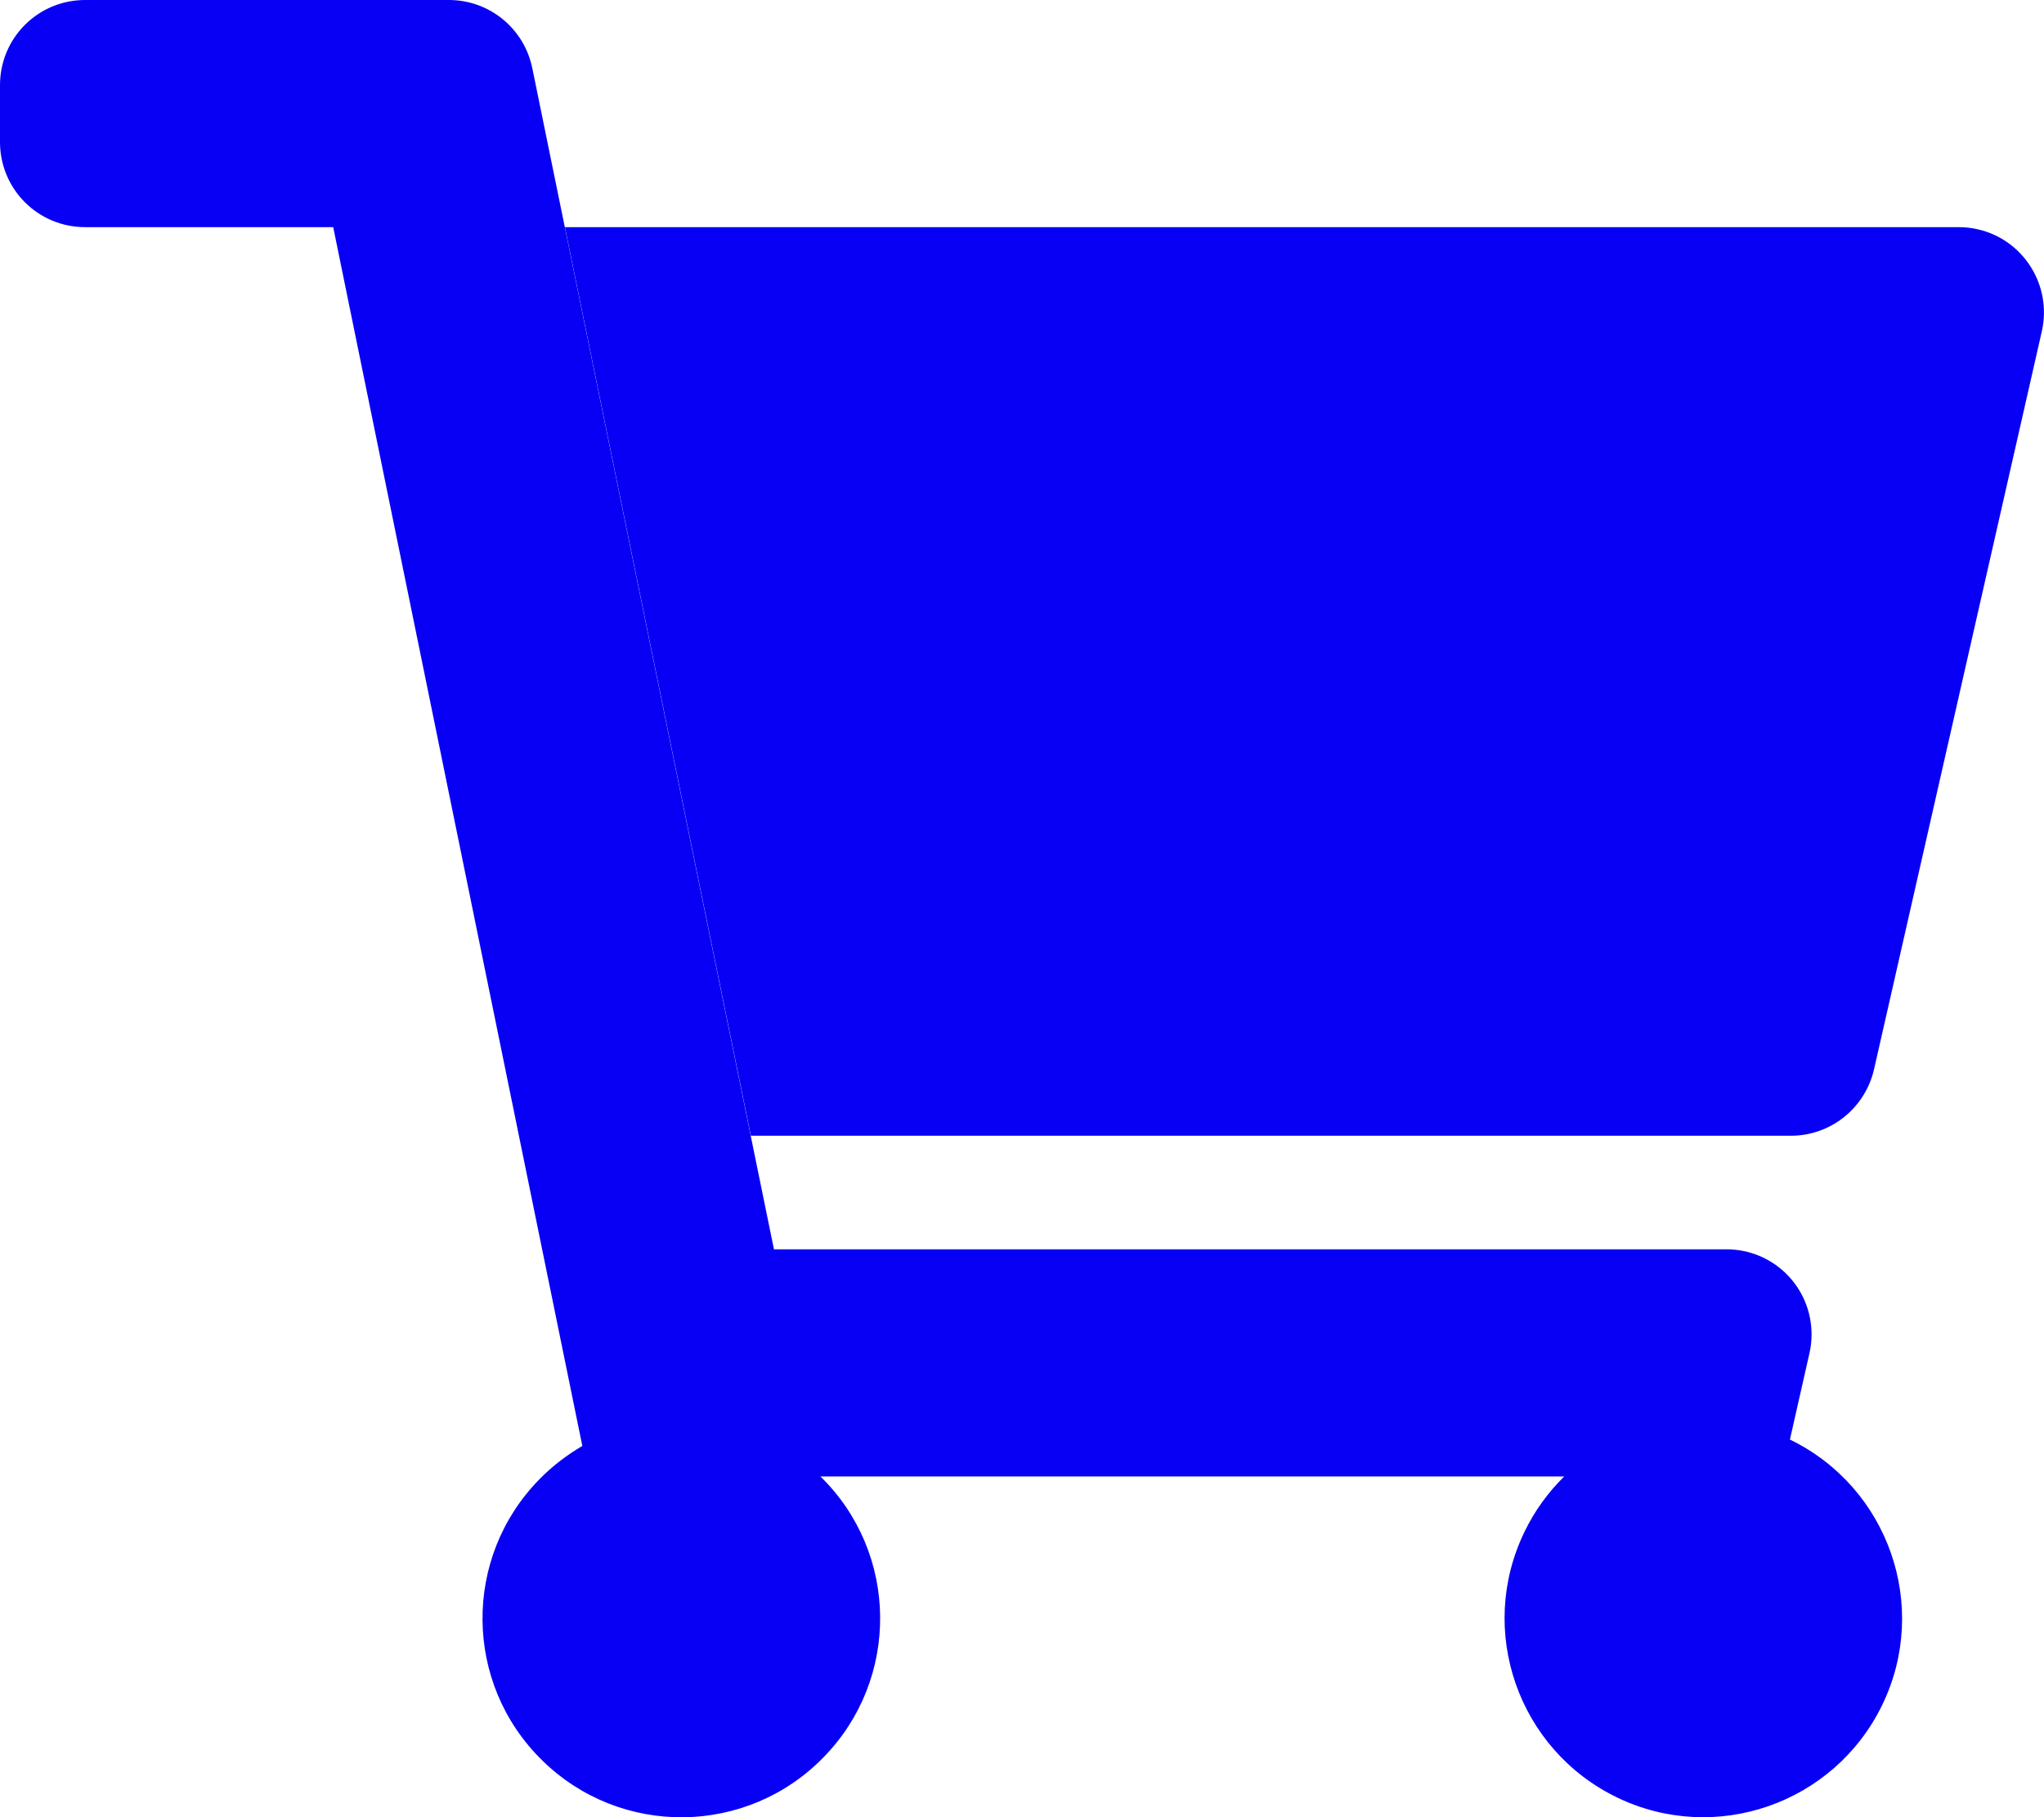 <?xml version="1.0" encoding="utf-8"?>
<!-- Generator: Adobe Illustrator 24.0.1, SVG Export Plug-In . SVG Version: 6.00 Build 0)  -->
<svg version="1.1" id="Layer_1" focusable="false" xmlns="http://www.w3.org/2000/svg" xmlns:xlink="http://www.w3.org/1999/xlink"
	 x="0px" y="0px" viewBox="0 0 576 512" enable-background="new 0 0 576 512" xml:space="preserve">
<g>
	<path fill="#0800F5" d="M552,64H159.2l52.4,256h293.1c11.2,0,20.9-7.8,23.4-18.7l47.3-208c2.9-12.9-5.2-25.8-18.1-28.7
		C555.6,64.2,553.8,64,552,64z"/>
	<path fill="#0800F5" d="M218.1,352h268.4c13.3,0,24,10.7,24,24c0,1.8-0.2,3.6-0.6,5.3l-5.5,24.3c27.8,13.5,39.5,47,26,74.8
		c-13.5,27.8-47,39.5-74.8,26c-27.8-13.5-39.5-47-26-74.8c2.8-5.8,6.6-11.1,11.2-15.6H231.2c22.1,21.6,22.5,57.1,0.8,79.2
		c-21.6,22.1-57.1,22.5-79.2,0.8c-22.1-21.6-22.5-57.1-0.8-79.2c3.6-3.7,7.7-6.8,12.1-9.4L93.9,64H24C10.7,64,0,53.3,0,40V24
		C0,10.7,10.7,0,24,0h102.5c11.4,0,21.2,8,23.5,19.2L218.1,352z"/>
</g>
</svg>
